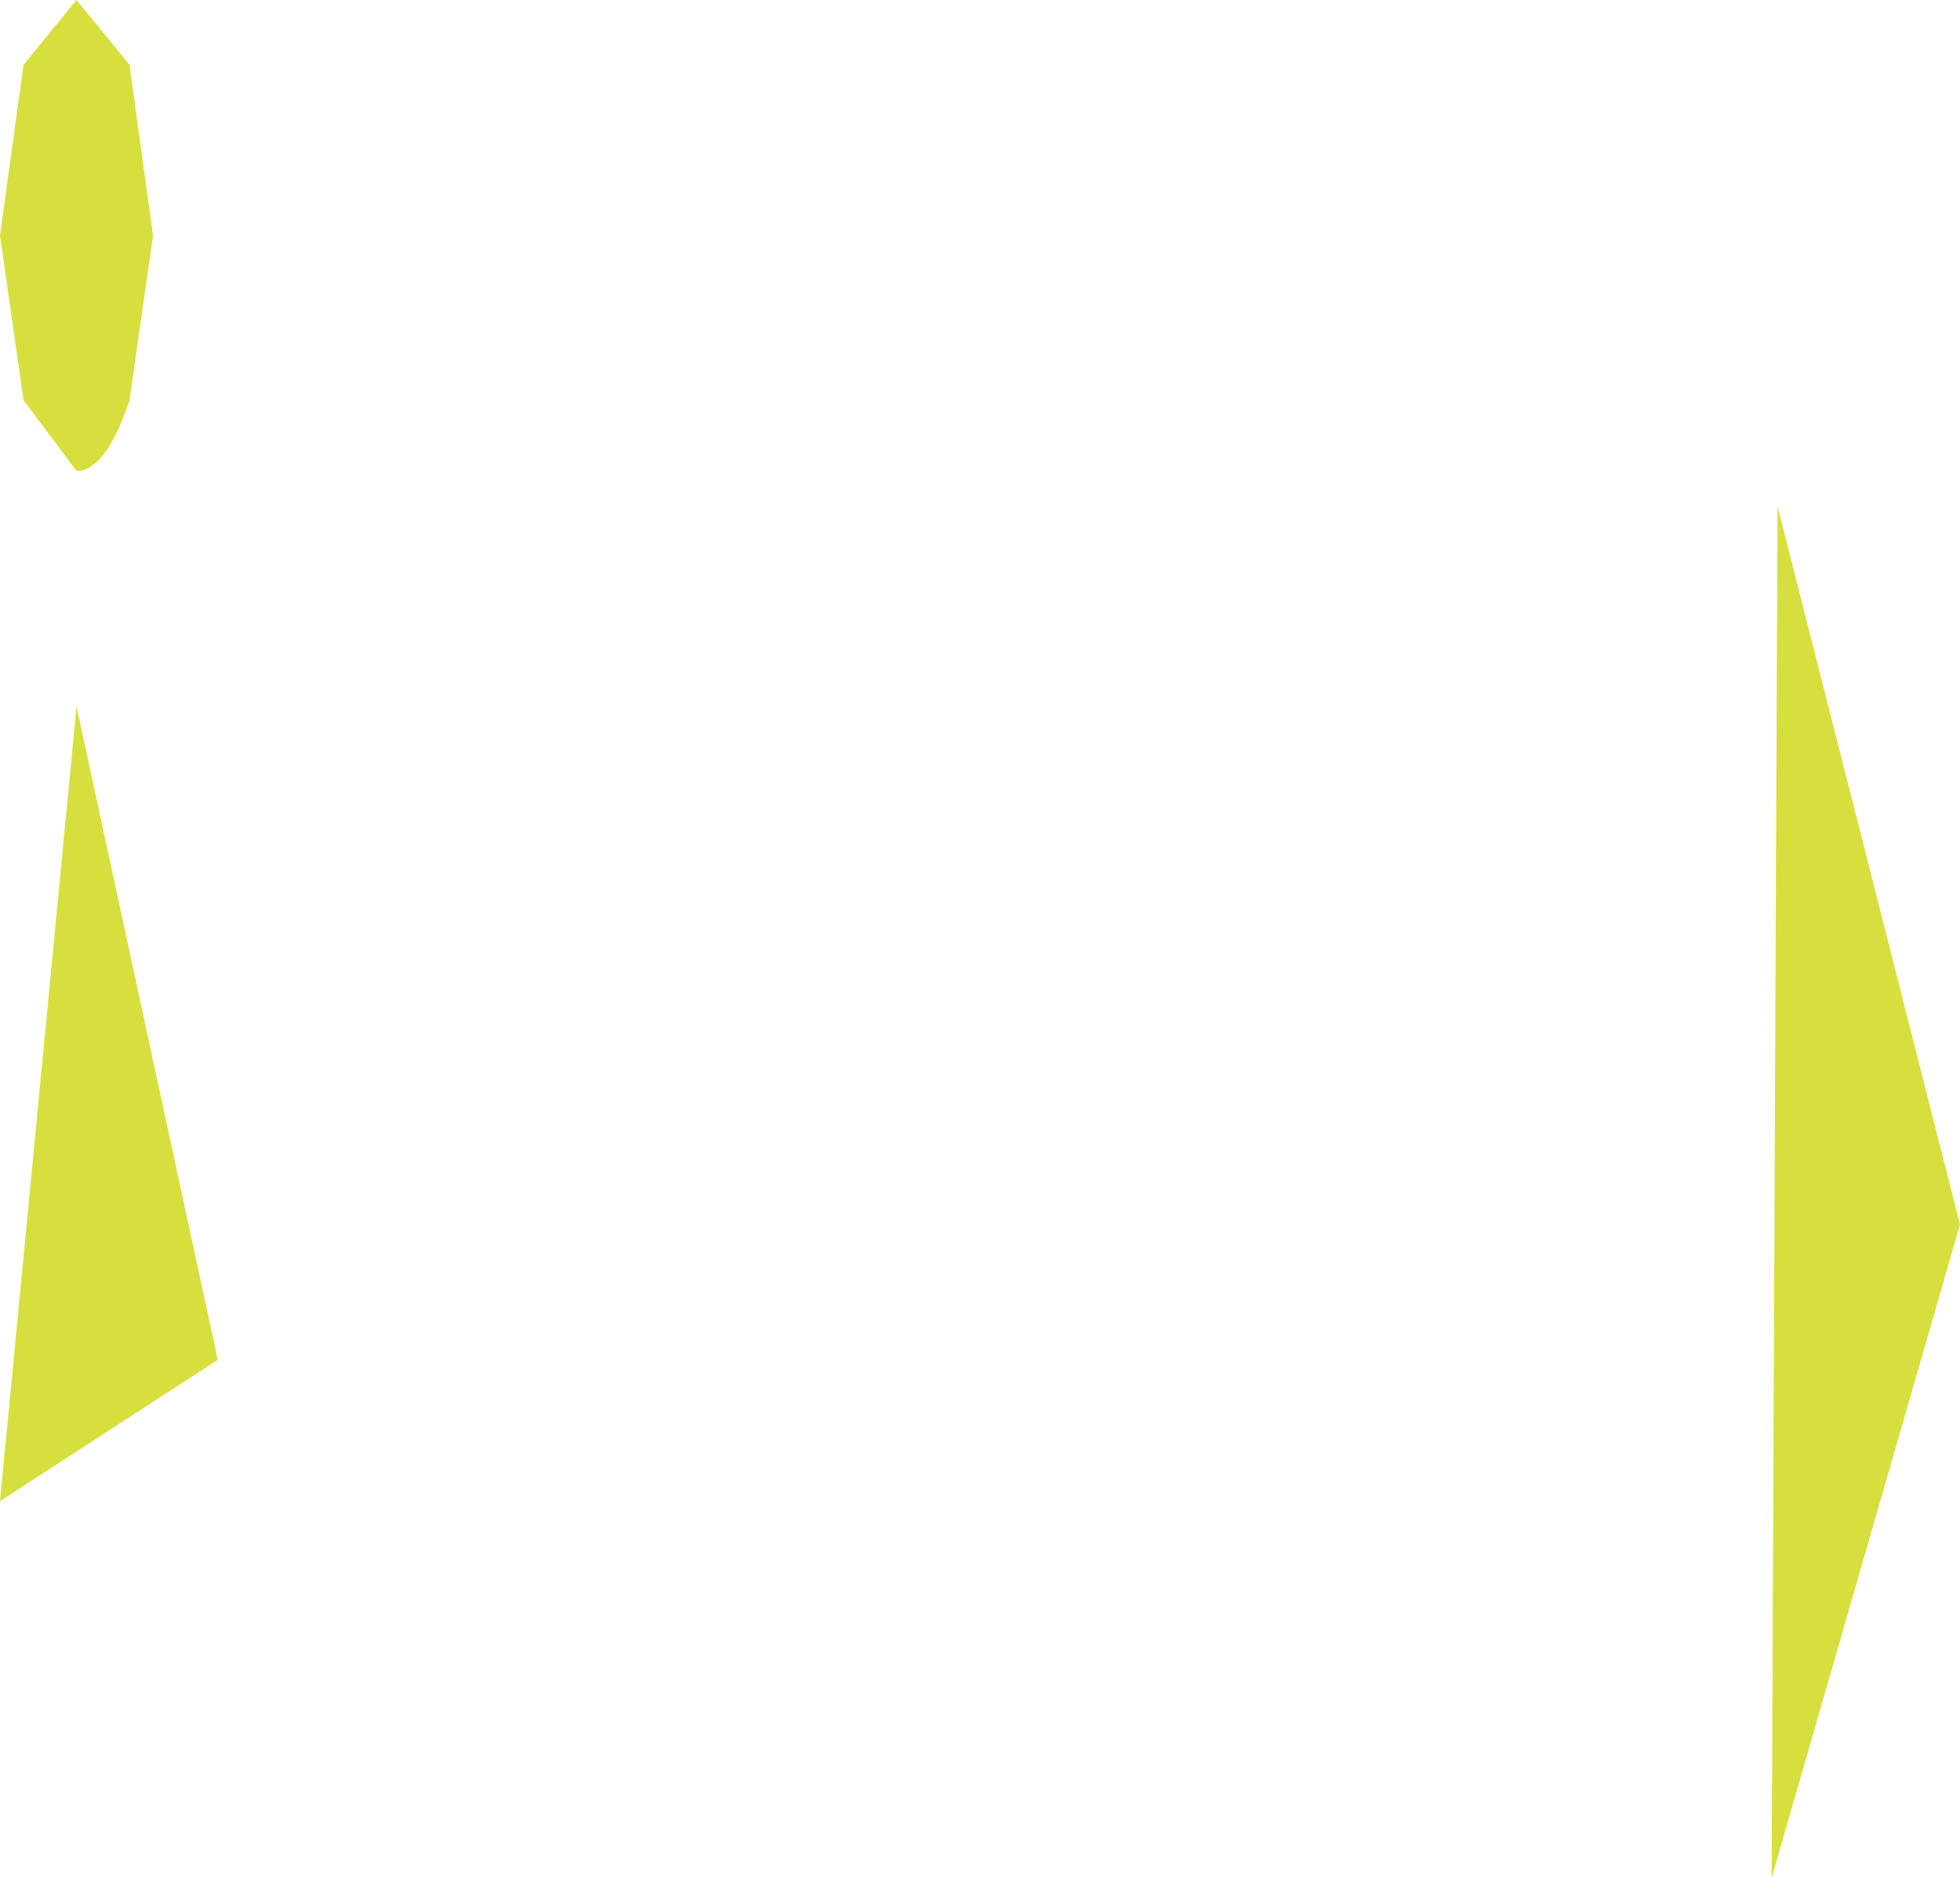 <?xml version="1.0" encoding="UTF-8" standalone="no"?>
<svg xmlns:xlink="http://www.w3.org/1999/xlink" height="15.95px" width="16.65px" xmlns="http://www.w3.org/2000/svg">
  <g transform="matrix(1.0, 0.0, 0.0, 1.0, 19.55, 179.05)">
    <path d="M-19.35 -178.5 L-18.9 -179.05 -18.45 -178.5 -18.25 -177.05 -18.45 -175.65 Q-18.65 -175.05 -18.9 -175.05 L-19.35 -175.65 -19.55 -177.05 -19.35 -178.5 M-2.9 -168.65 L-4.5 -163.1 -4.45 -174.75 -2.9 -168.65 M-17.7 -167.5 L-19.55 -166.3 -18.9 -173.05 -17.7 -167.5" fill="#d7df3f" fill-rule="evenodd" stroke="none"/>
  </g>
</svg>
